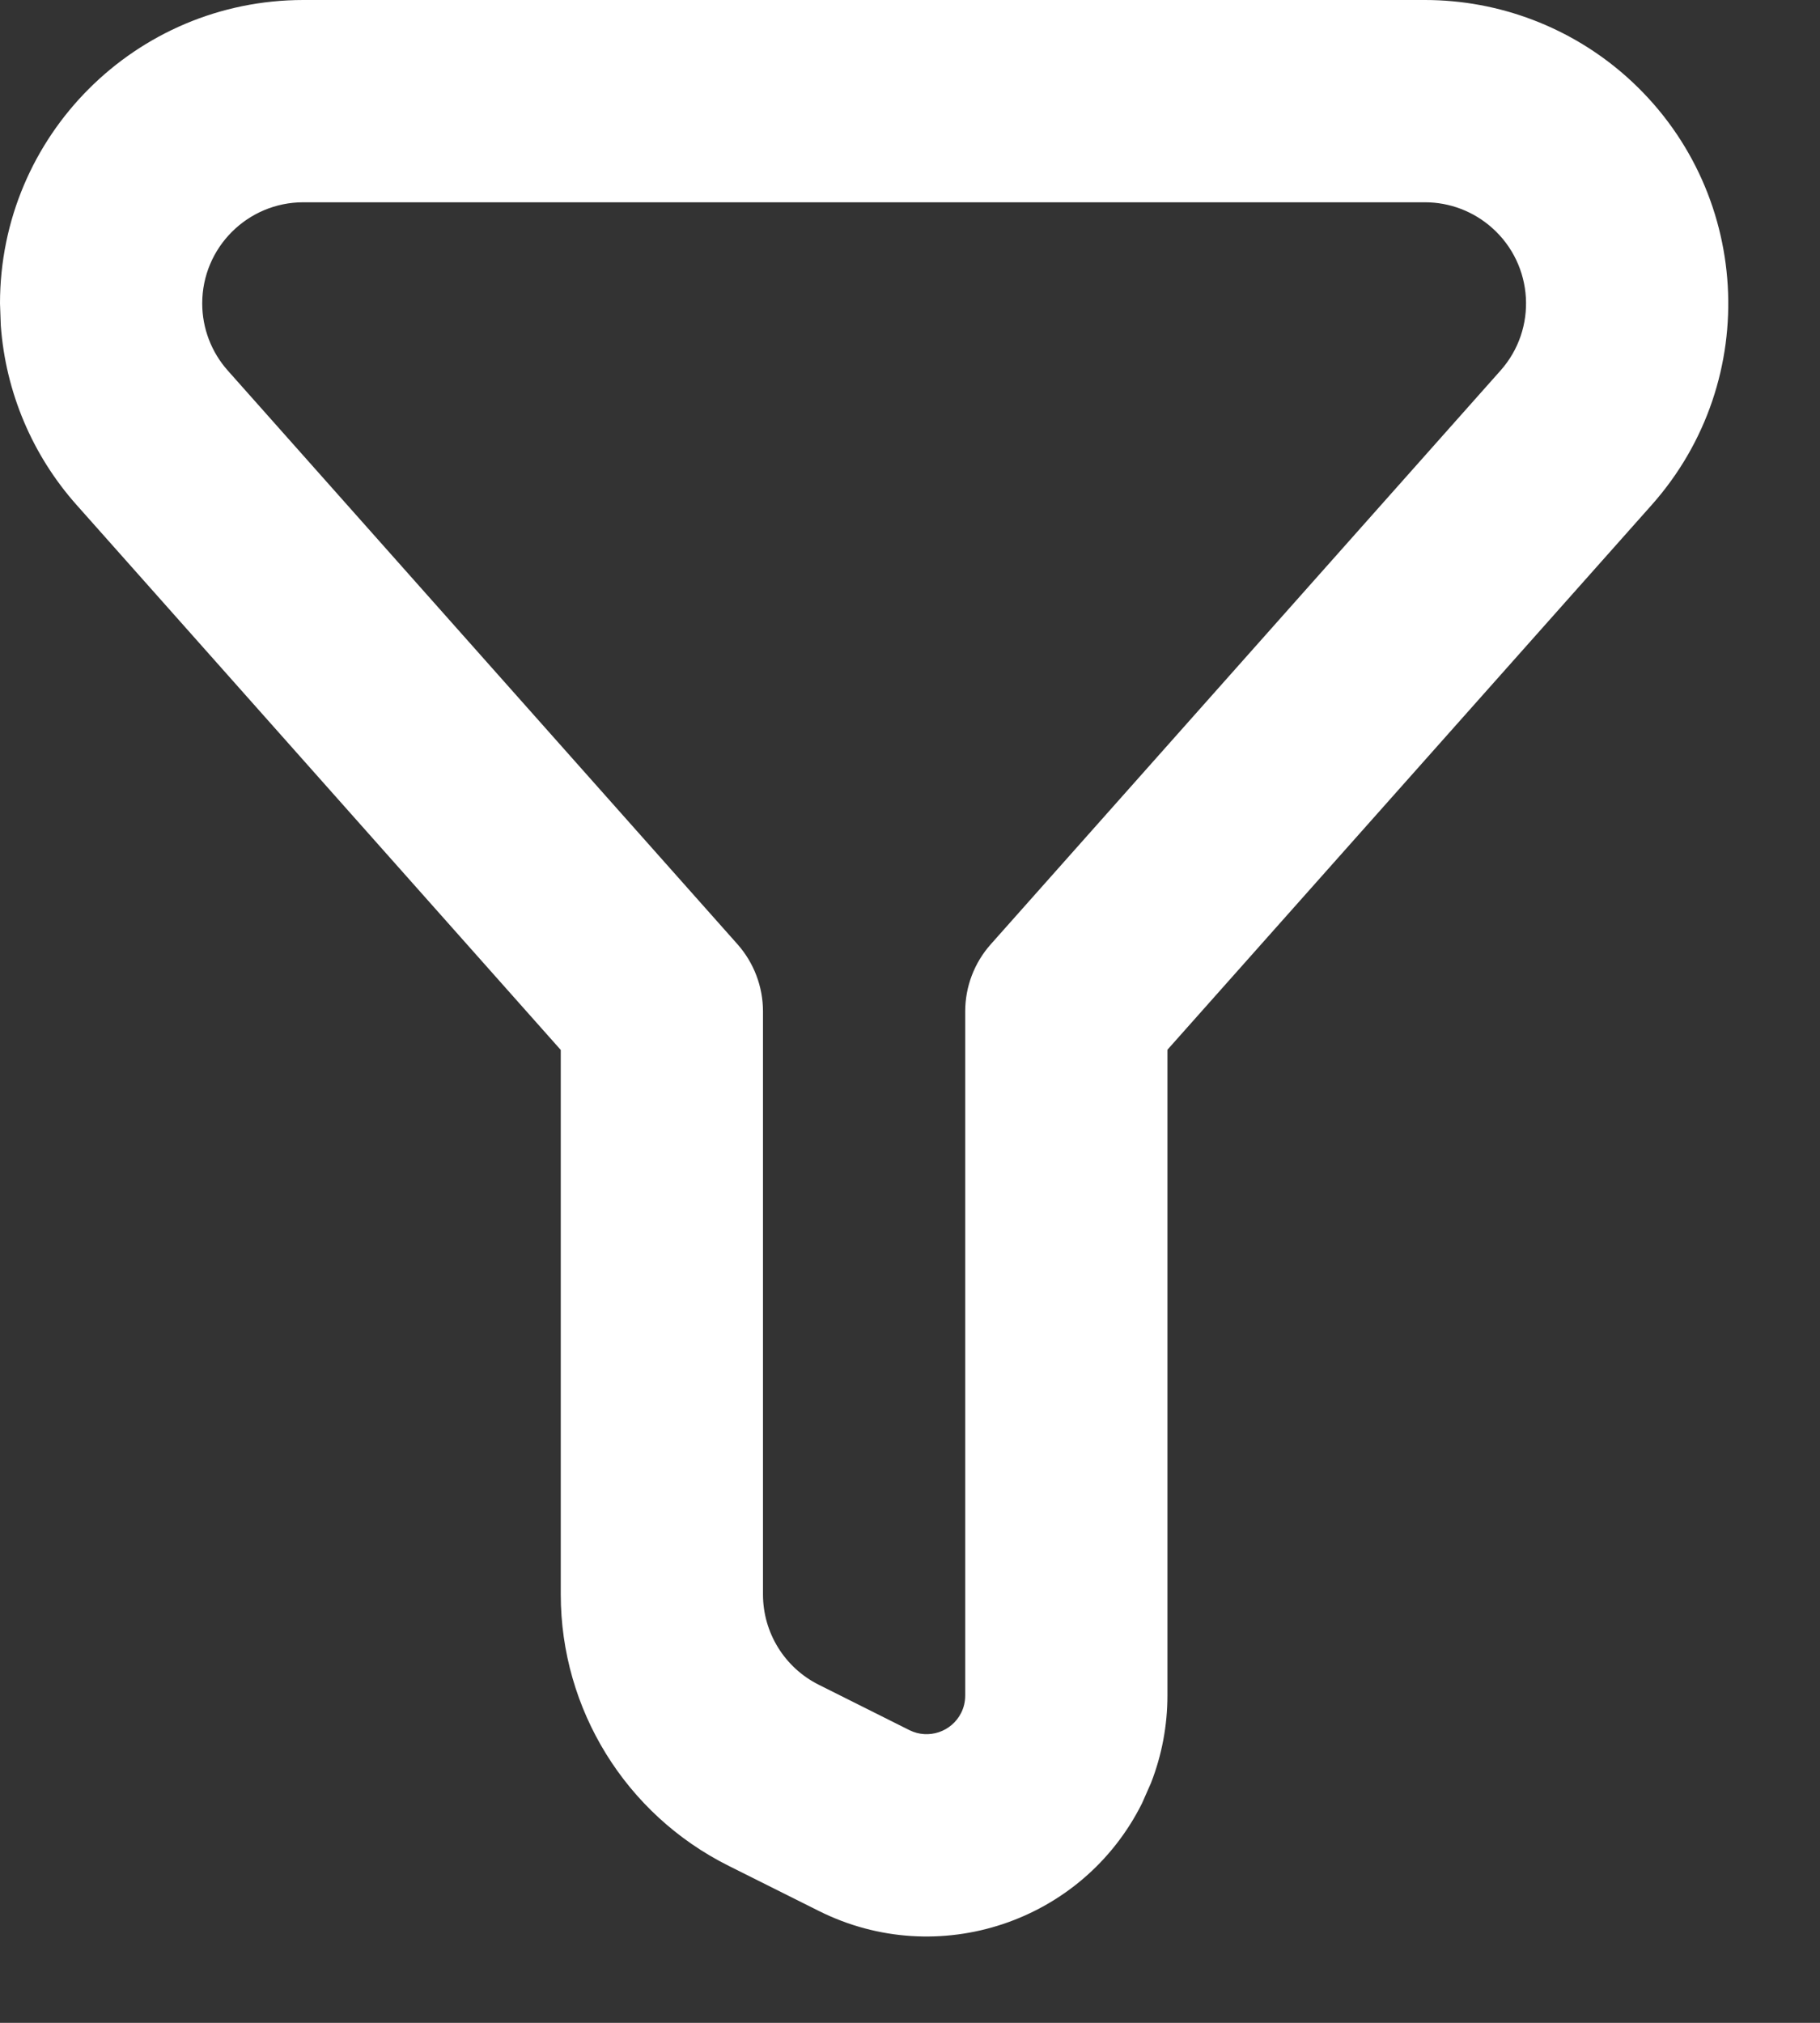 <svg width="18" height="20" viewBox="0 0 18 20" fill="none" xmlns="http://www.w3.org/2000/svg">
<rect x="0" y="0" width="18" height="20" fill="#333333" stroke="none"/>
<path fill-rule="evenodd" clip-rule="evenodd" d="M3 0H14.093C14.827 0 15.537 0.27 16.086 0.758C17.324 1.859 17.436 3.755 16.335 4.993L11.546 10.379V16.764C11.546 17.06 11.491 17.352 11.384 17.627L11.295 17.829C10.707 19.006 9.276 19.483 8.099 18.894L7.205 18.447C6.188 17.939 5.546 16.9 5.546 15.764V10.381L0.758 4.993C0.318 4.499 0.056 3.875 0.008 3.22L0 3C0 1.343 1.343 0 3 0ZM14.093 2H3C2.448 2 2 2.448 2 3C2 3.245 2.09 3.481 2.253 3.664L7.294 9.336C7.456 9.519 7.546 9.755 7.546 10V15.764C7.546 16.143 7.76 16.489 8.099 16.658L8.994 17.106C9.182 17.2 9.412 17.123 9.506 16.935C9.533 16.882 9.546 16.823 9.546 16.764V10C9.546 9.755 9.636 9.519 9.799 9.336L14.84 3.664C15.207 3.252 15.17 2.62 14.757 2.253C14.574 2.09 14.338 2 14.093 2Z" fill="white"/>
</svg>
